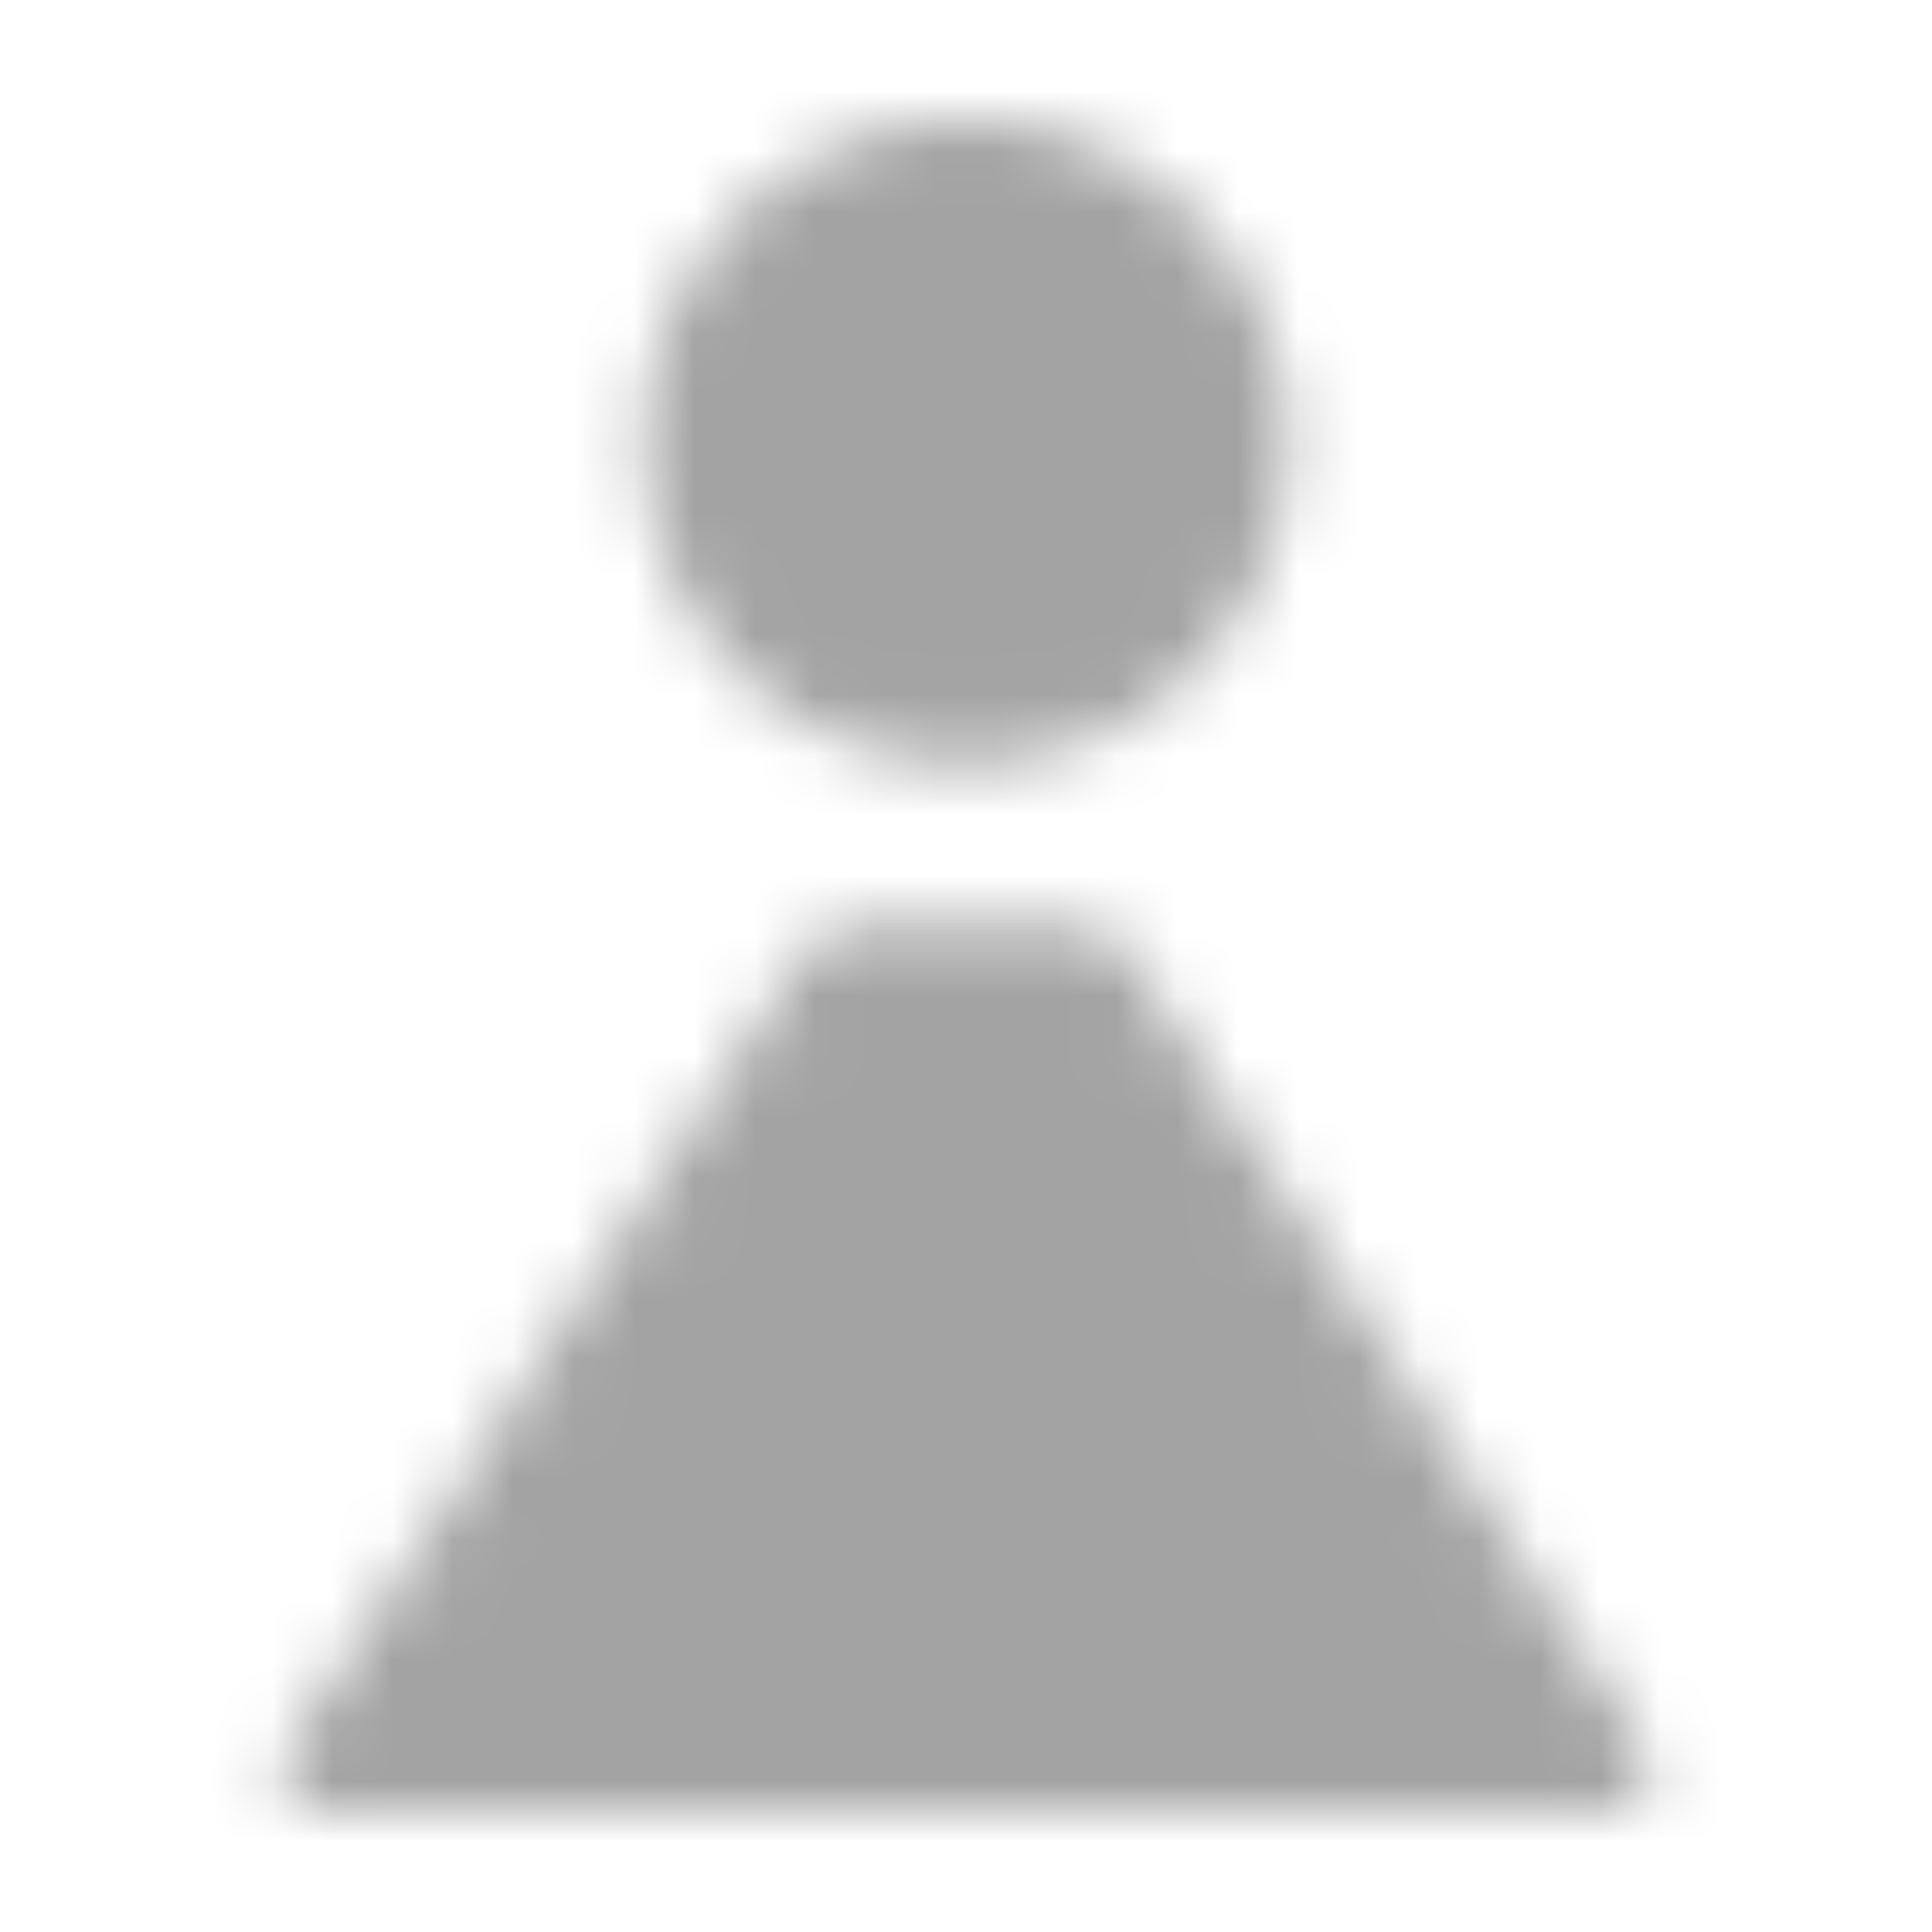 <svg width="32" height="32" viewBox="0 0 32 32" fill="none" xmlns="http://www.w3.org/2000/svg">
<mask id="mask0_333_86493" style="mask-type:alpha" maskUnits="userSpaceOnUse" x="4" y="2" width="24" height="28">
<path d="M16 12C18.578 12 20.667 9.911 20.667 7.333C20.667 4.756 18.578 2.667 16 2.667C13.423 2.667 11.334 4.756 11.334 7.333C11.334 9.911 13.423 12 16 12Z" fill="white" stroke="white" stroke-width="1.333" stroke-linecap="round" stroke-linejoin="round"/>
<path d="M18 16H14L5.333 29.333H26.667L18 16Z" fill="white" stroke="white" stroke-width="1.333" stroke-linecap="round" stroke-linejoin="round"/>
</mask>
<g mask="url(#mask0_333_86493)">
<path d="M0 0H32V32H0V0Z" fill="#A3A3A3"/>
</g>
</svg>
